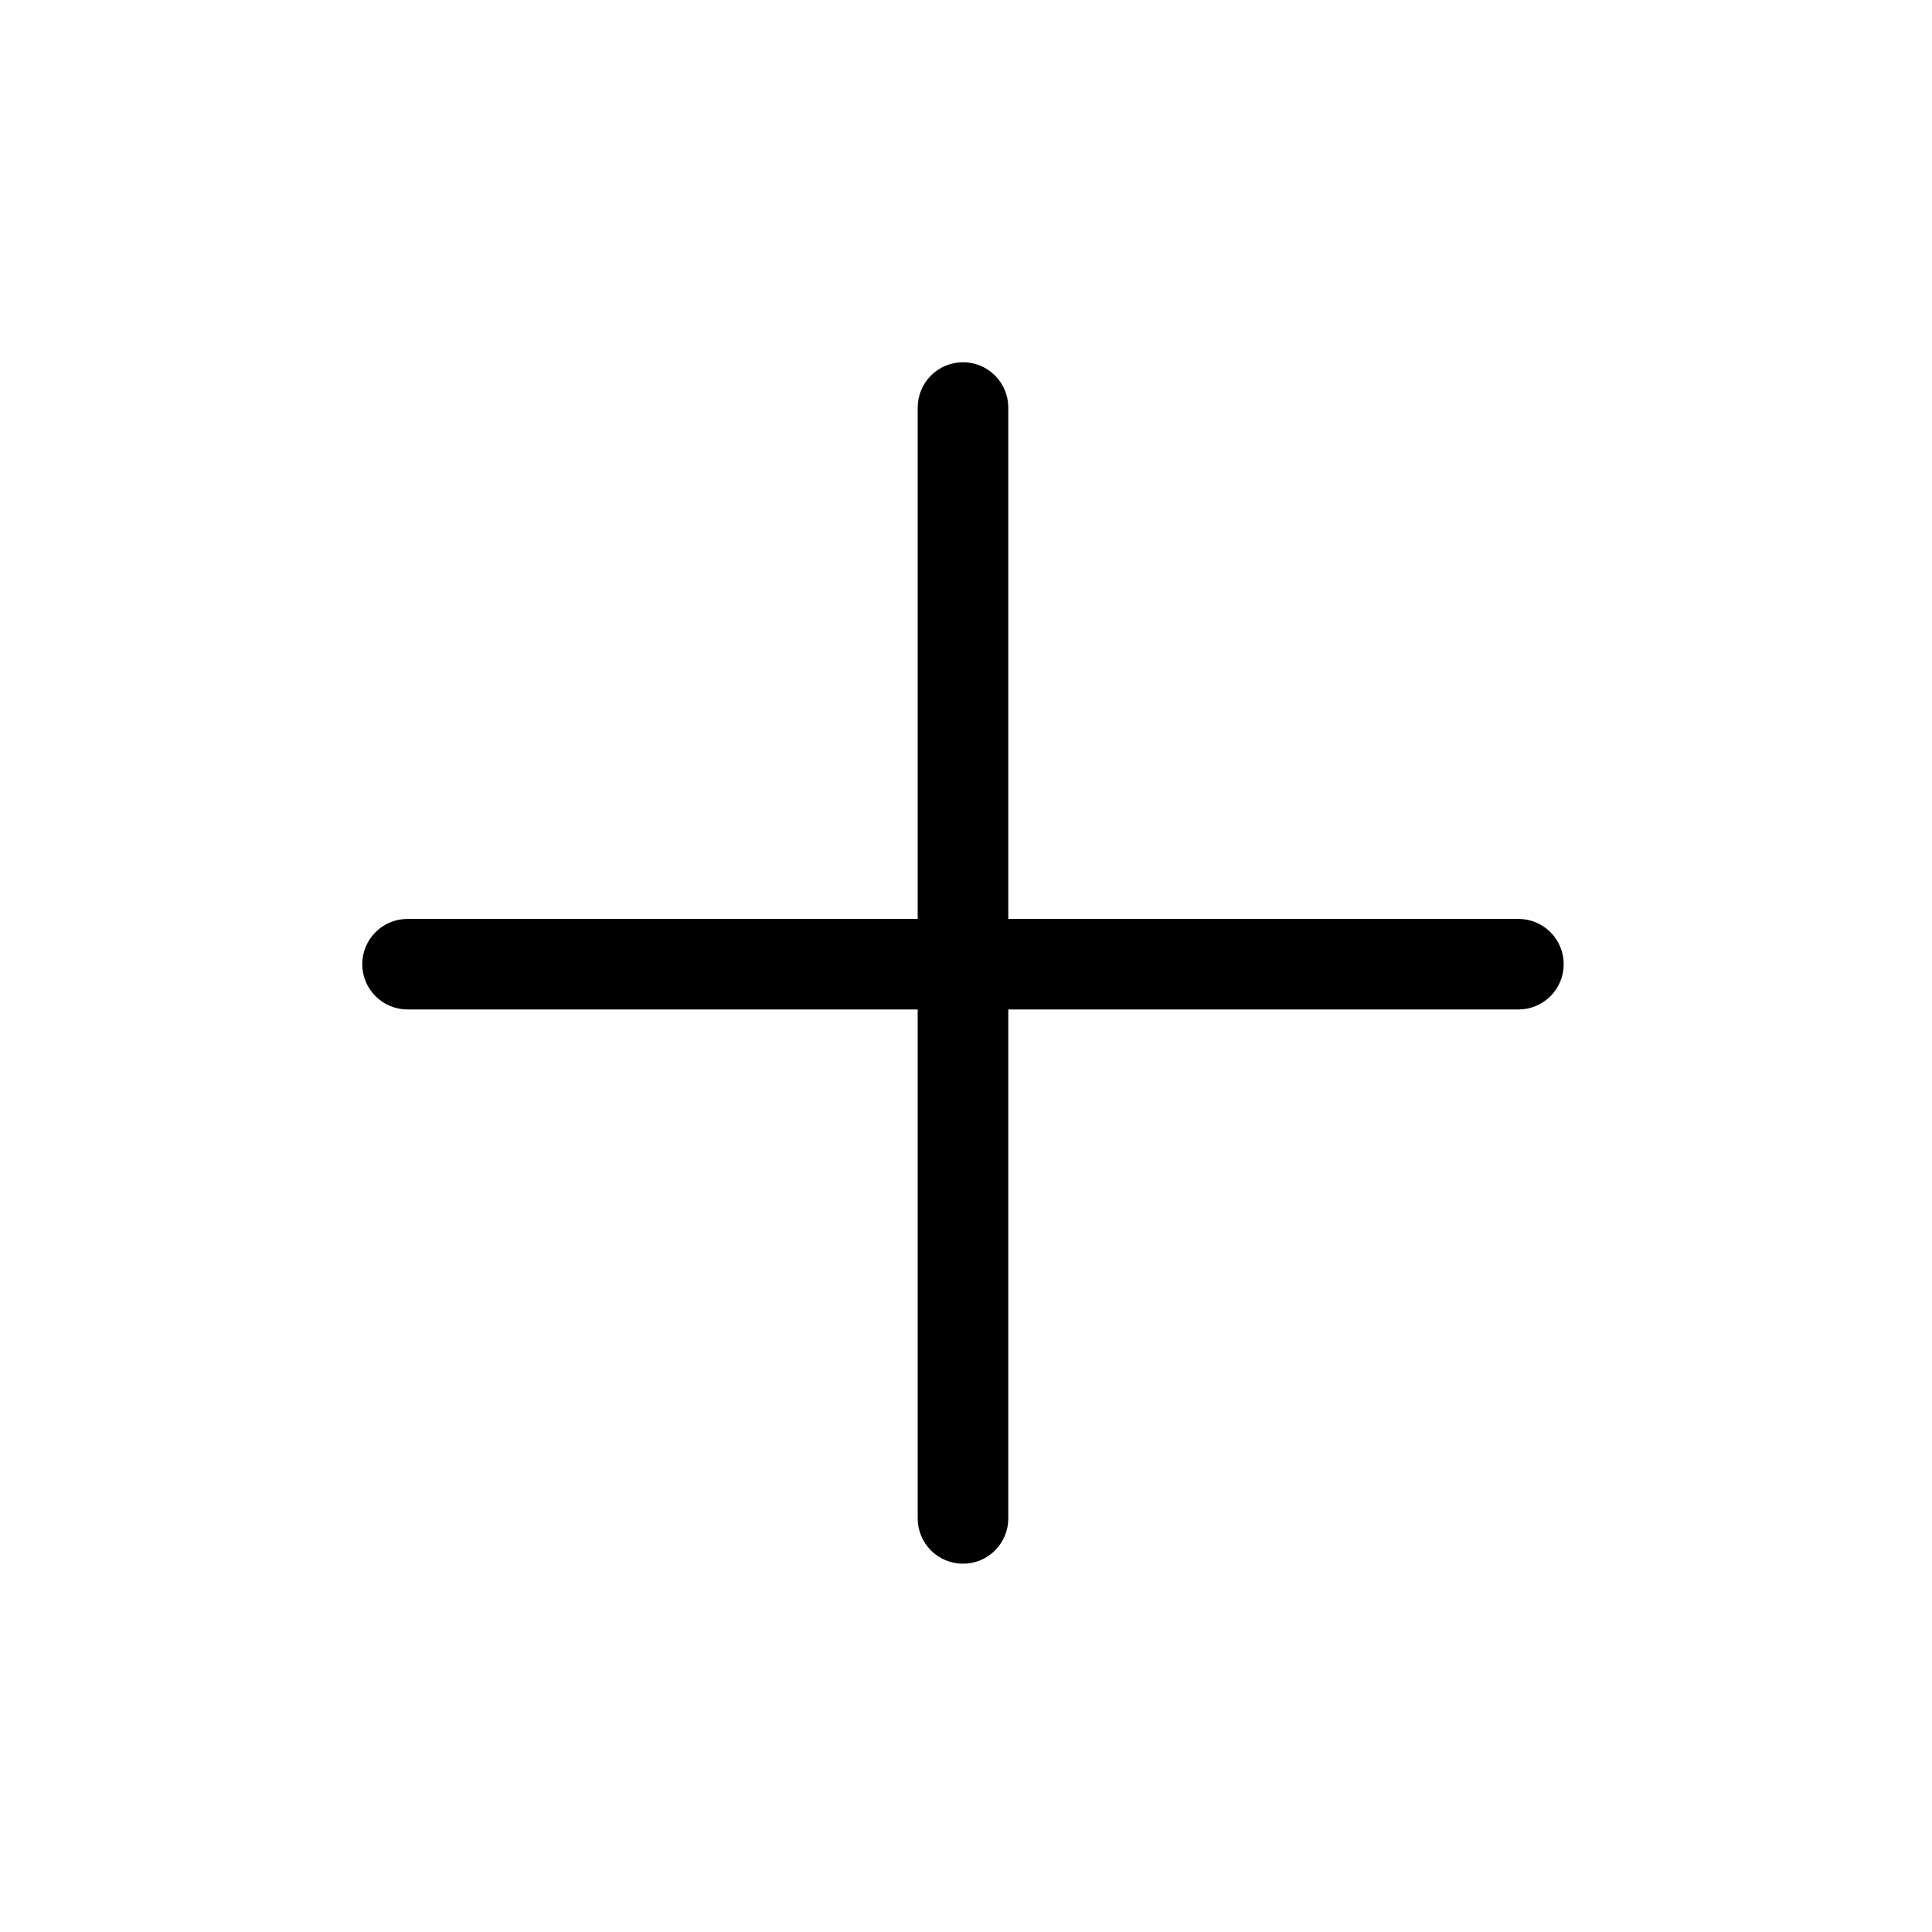<svg width="54" height="54" viewBox="0 0 54 54" fill="none" xmlns="http://www.w3.org/2000/svg">
<path d="M42.441 28.215H11.391C11.055 28.215 10.733 28.081 10.496 27.844C10.258 27.607 10.125 27.285 10.125 26.949C10.125 26.614 10.258 26.292 10.496 26.054C10.733 25.817 11.055 25.684 11.391 25.684H42.441C42.776 25.684 43.098 25.817 43.336 26.054C43.573 26.292 43.706 26.614 43.706 26.949C43.706 27.285 43.573 27.607 43.336 27.844C43.098 28.081 42.776 28.215 42.441 28.215Z" fill="black"/>
<path d="M26.916 43.706C26.58 43.706 26.258 43.573 26.021 43.336C25.784 43.098 25.65 42.776 25.65 42.441V11.391C25.65 11.055 25.784 10.733 26.021 10.496C26.258 10.258 26.58 10.125 26.916 10.125C27.252 10.125 27.574 10.258 27.811 10.496C28.048 10.733 28.182 11.055 28.182 11.391V42.441C28.182 42.776 28.048 43.098 27.811 43.336C27.574 43.573 27.252 43.706 26.916 43.706Z" fill="black"/>
</svg>
